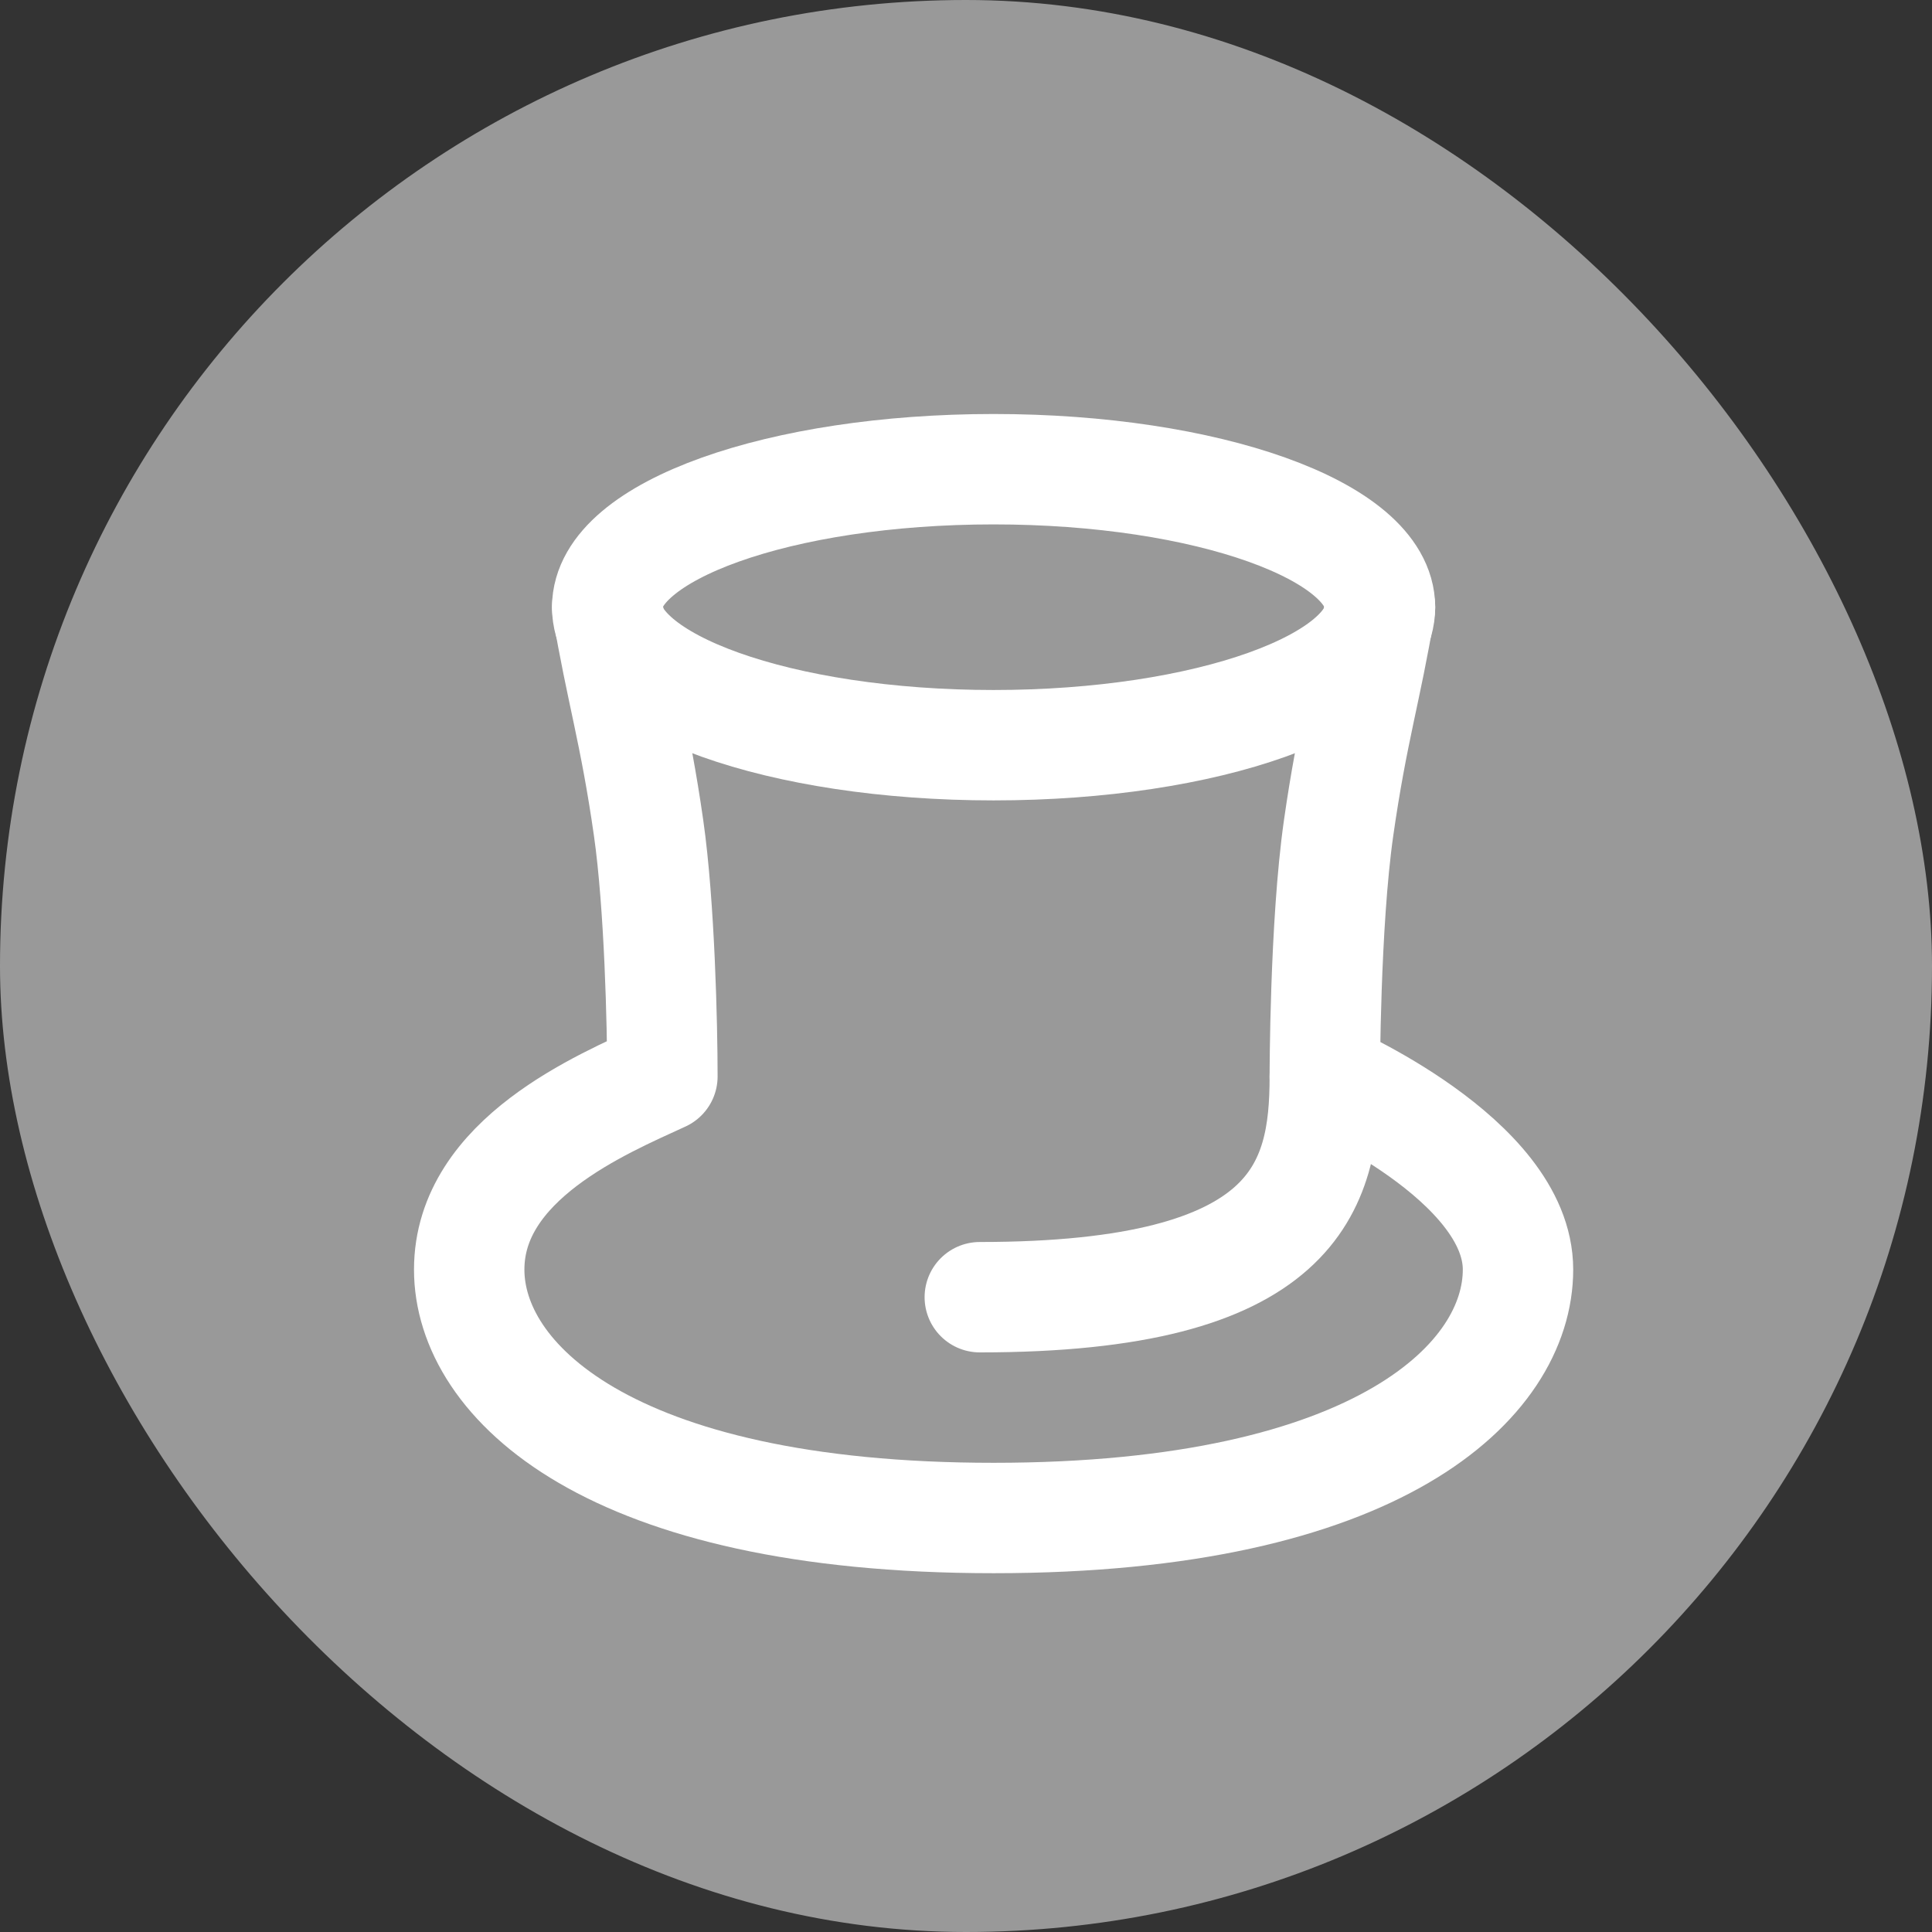 <svg width="35" height="35" viewBox="0 0 35 35" fill="none" xmlns="http://www.w3.org/2000/svg">
<rect x="0" y="0" width="35" height="35" fill="#333333" stroke="none"/>
<rect width="35" height="35" rx="17.5" fill="white" fill-opacity="0.5"/>
<g clip-path="url(#clip0_1392_2117)">
<path d="M11 11C11.25 12.5 11.5 13.25 11.75 15C11.95 16.4 12 18.584 12 19.5C10.916 20 8.5 21 8.5 23C8.5 25 11 27.5 18 27.5C25 27.5 27.5 25 27.5 23C27.5 21 24 19.5 24 19.5C24 19.5 24 16.75 24.25 15C24.5 13.25 24.75 12.5 25 11" stroke="white" stroke-width="2" stroke-linecap="round" stroke-linejoin="round"/>
<path d="M24 19.5C24 21.5 23.5 23.5 17.75 23.5" stroke="white" stroke-width="2" stroke-linecap="round" stroke-linejoin="round"/>
<path d="M18 13.5C21.866 13.5 25 12.381 25 11C25 9.619 21.866 8.5 18 8.5C14.134 8.5 11 9.619 11 11C11 12.381 14.134 13.5 18 13.5Z" stroke="white" stroke-width="2"/>
</g>
<defs>
<clipPath id="clip0_1392_2117">
<rect width="24" height="24" fill="white" transform="translate(6 6)"/>
</clipPath>
</defs>
</svg>
